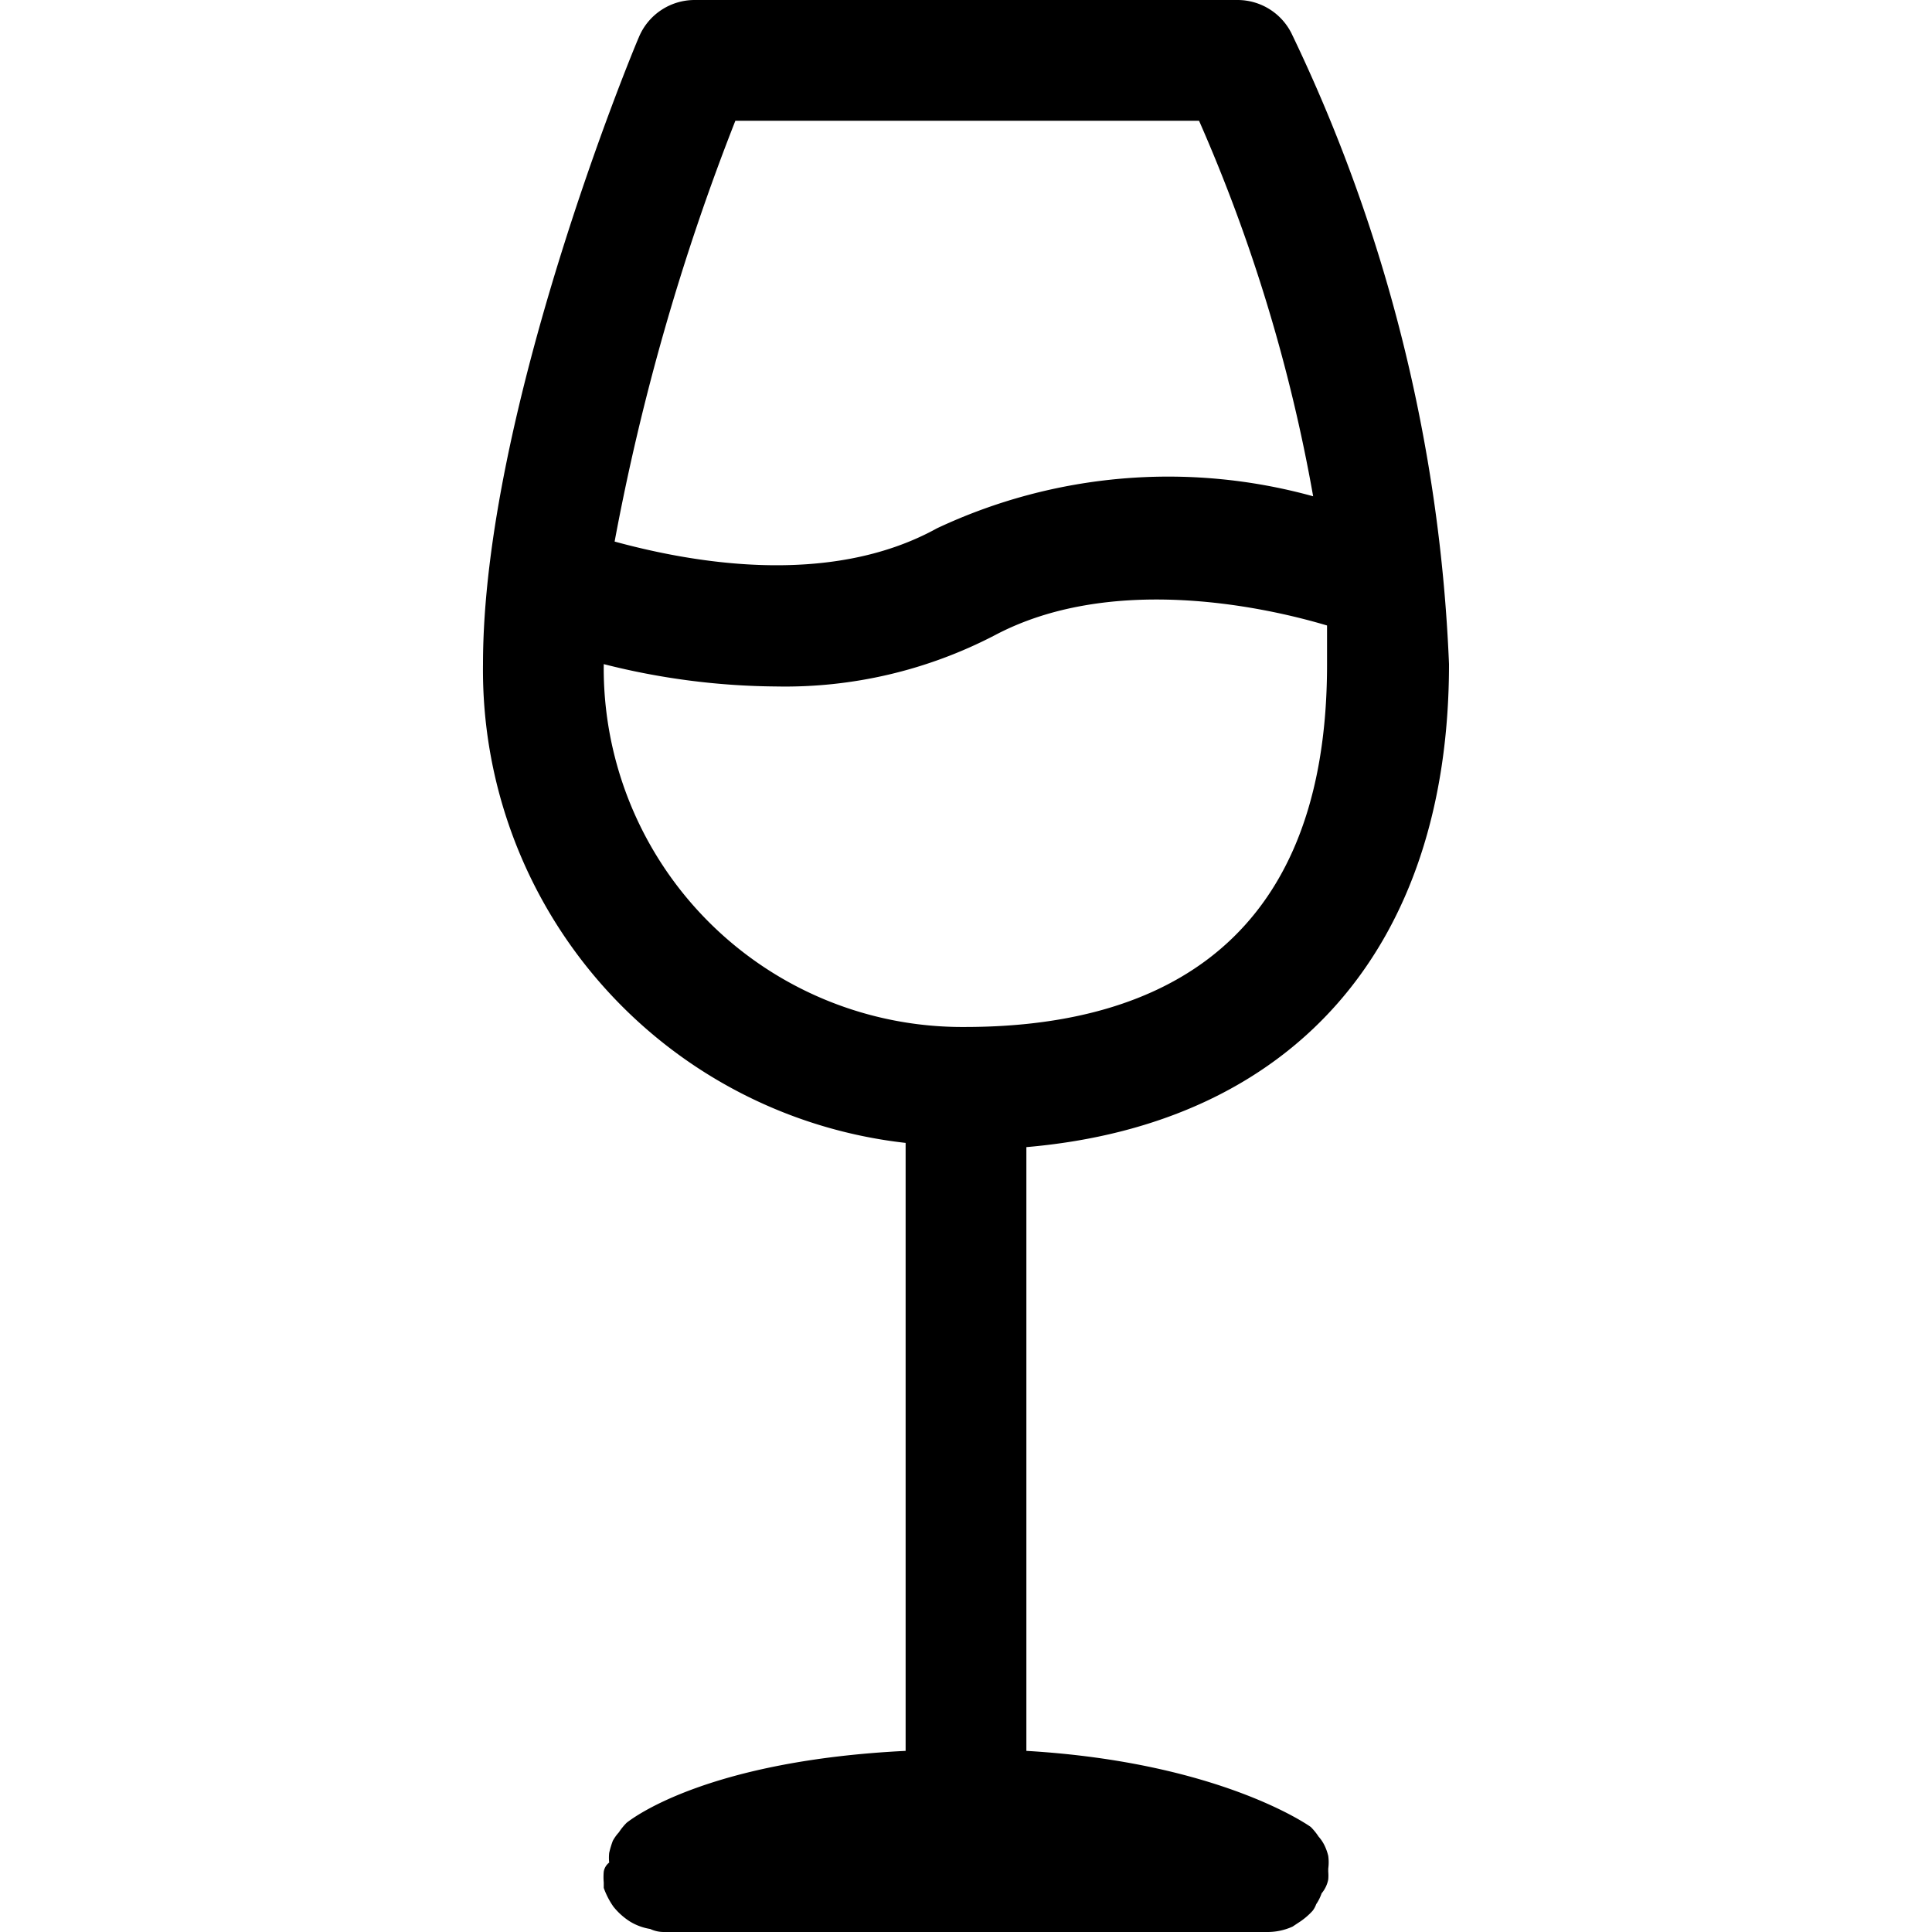 <svg xmlns="http://www.w3.org/2000/svg" viewBox="0 0 32 32"><path d="M22,31.13A.79.79,0,0,0,22,31s0,0,0-.05a.78.78,0,0,0,0-.21.85.85,0,0,0-.06-.17.65.65,0,0,0-.1-.15,1,1,0,0,0-.13-.16s0,0,0,0S20.23,29.19,17,29V19c4.4-.38,7-3.29,7-8A26.58,26.58,0,0,0,21.39.55,1,1,0,0,0,20.5,0h-9a1,1,0,0,0-.92.62C10.47.87,8,6.85,8,11a7.88,7.88,0,0,0,7,7.93V29c-3.23.16-4.48,1.08-4.62,1.19s0,0,0,0a1,1,0,0,0-.13.16.71.71,0,0,0-.1.14,1.52,1.52,0,0,0-.06.2.76.76,0,0,0,0,.16A.24.24,0,0,0,10,31a1,1,0,0,0,0,.18s0,.06,0,.09a1.3,1.3,0,0,0,.16.31h0a1.12,1.12,0,0,0,.28.25h0a.93.93,0,0,0,.33.12h0A.53.53,0,0,0,11,32H21a1,1,0,0,0,.41-.09l.09-.06a1.16,1.16,0,0,0,.24-.2s0,0,0,0a.39.39,0,0,0,.06-.11.76.76,0,0,0,.09-.18A.51.51,0,0,0,22,31.13ZM12.18,2h7.68a27.25,27.25,0,0,1,1.89,6.22,9,9,0,0,0-6.23.53c-1.81,1-4.13.55-5.34.22A38.09,38.09,0,0,1,12.18,2ZM10,11h0a11.89,11.89,0,0,0,2.85.37,7.52,7.52,0,0,0,3.63-.85c1.89-1,4.36-.5,5.5-.16,0,.21,0,.43,0,.65,0,5-3.26,6-6,6A5.94,5.94,0,0,1,10,11Z"/></svg>
